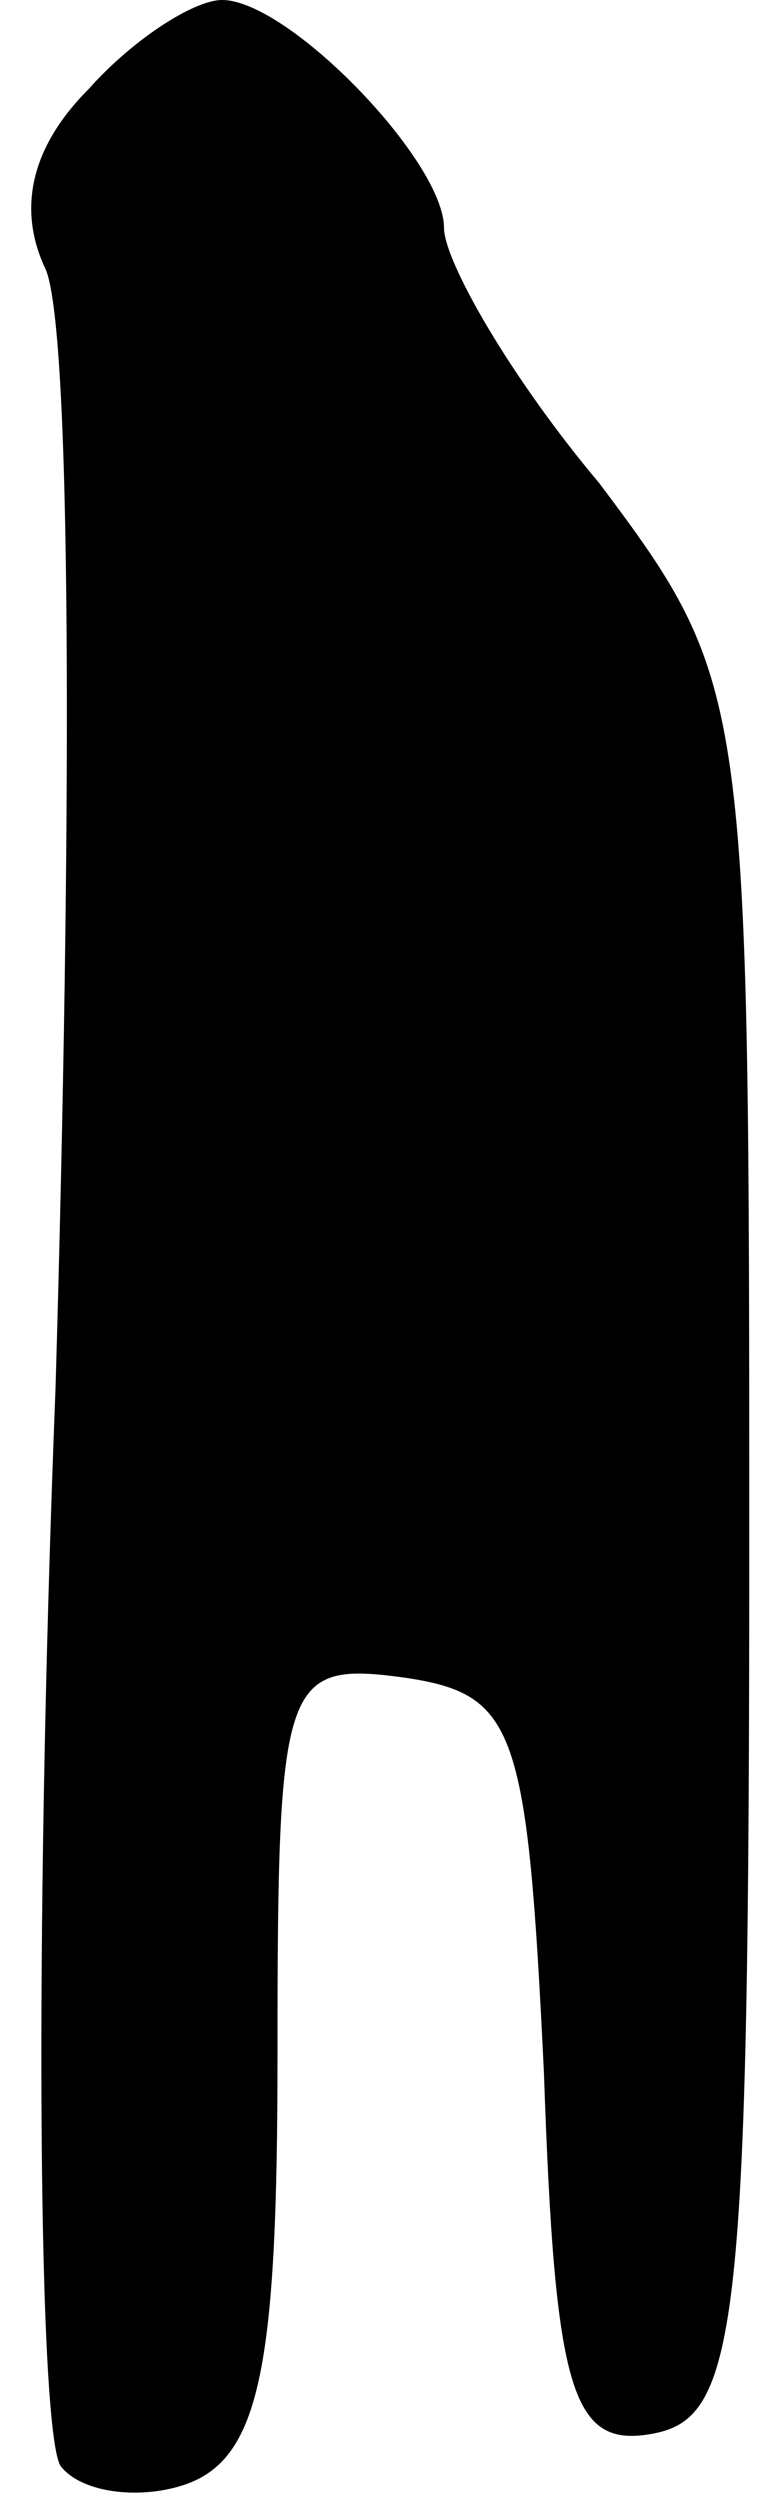 <?xml version="1.0" standalone="no"?>
<!DOCTYPE svg PUBLIC "-//W3C//DTD SVG 20010904//EN"
 "http://www.w3.org/TR/2001/REC-SVG-20010904/DTD/svg10.dtd">
<svg version="1.0" xmlns="http://www.w3.org/2000/svg"
 width="14pt" height="45pt" viewBox="0 0 14 45"
 preserveAspectRatio="xMidYMid meet">
<g transform="translate(0,45) scale(0.1,-0.1)"
fill="#000000" stroke="none">
<path fill="#000000" stroke="none" d="M16 434 c-10 -10 -13 -21 -8 -32 5 -9
5 -100 2 -202 -4 -102 -3 -189 1 -194 4 -5 15 -6 23 -3 13 5 16 22 16 77 0 68
1 71 23 68 20 -3 22 -9 25 -71 2 -58 5 -68 20 -65 15 3 17 20 17 159 0 154 0
156 -27 192 -16 19 -28 40 -28 46 0 12 -28 41 -40 41 -5 0 -16 -7 -24 -16z"/>
</g>
</svg>
